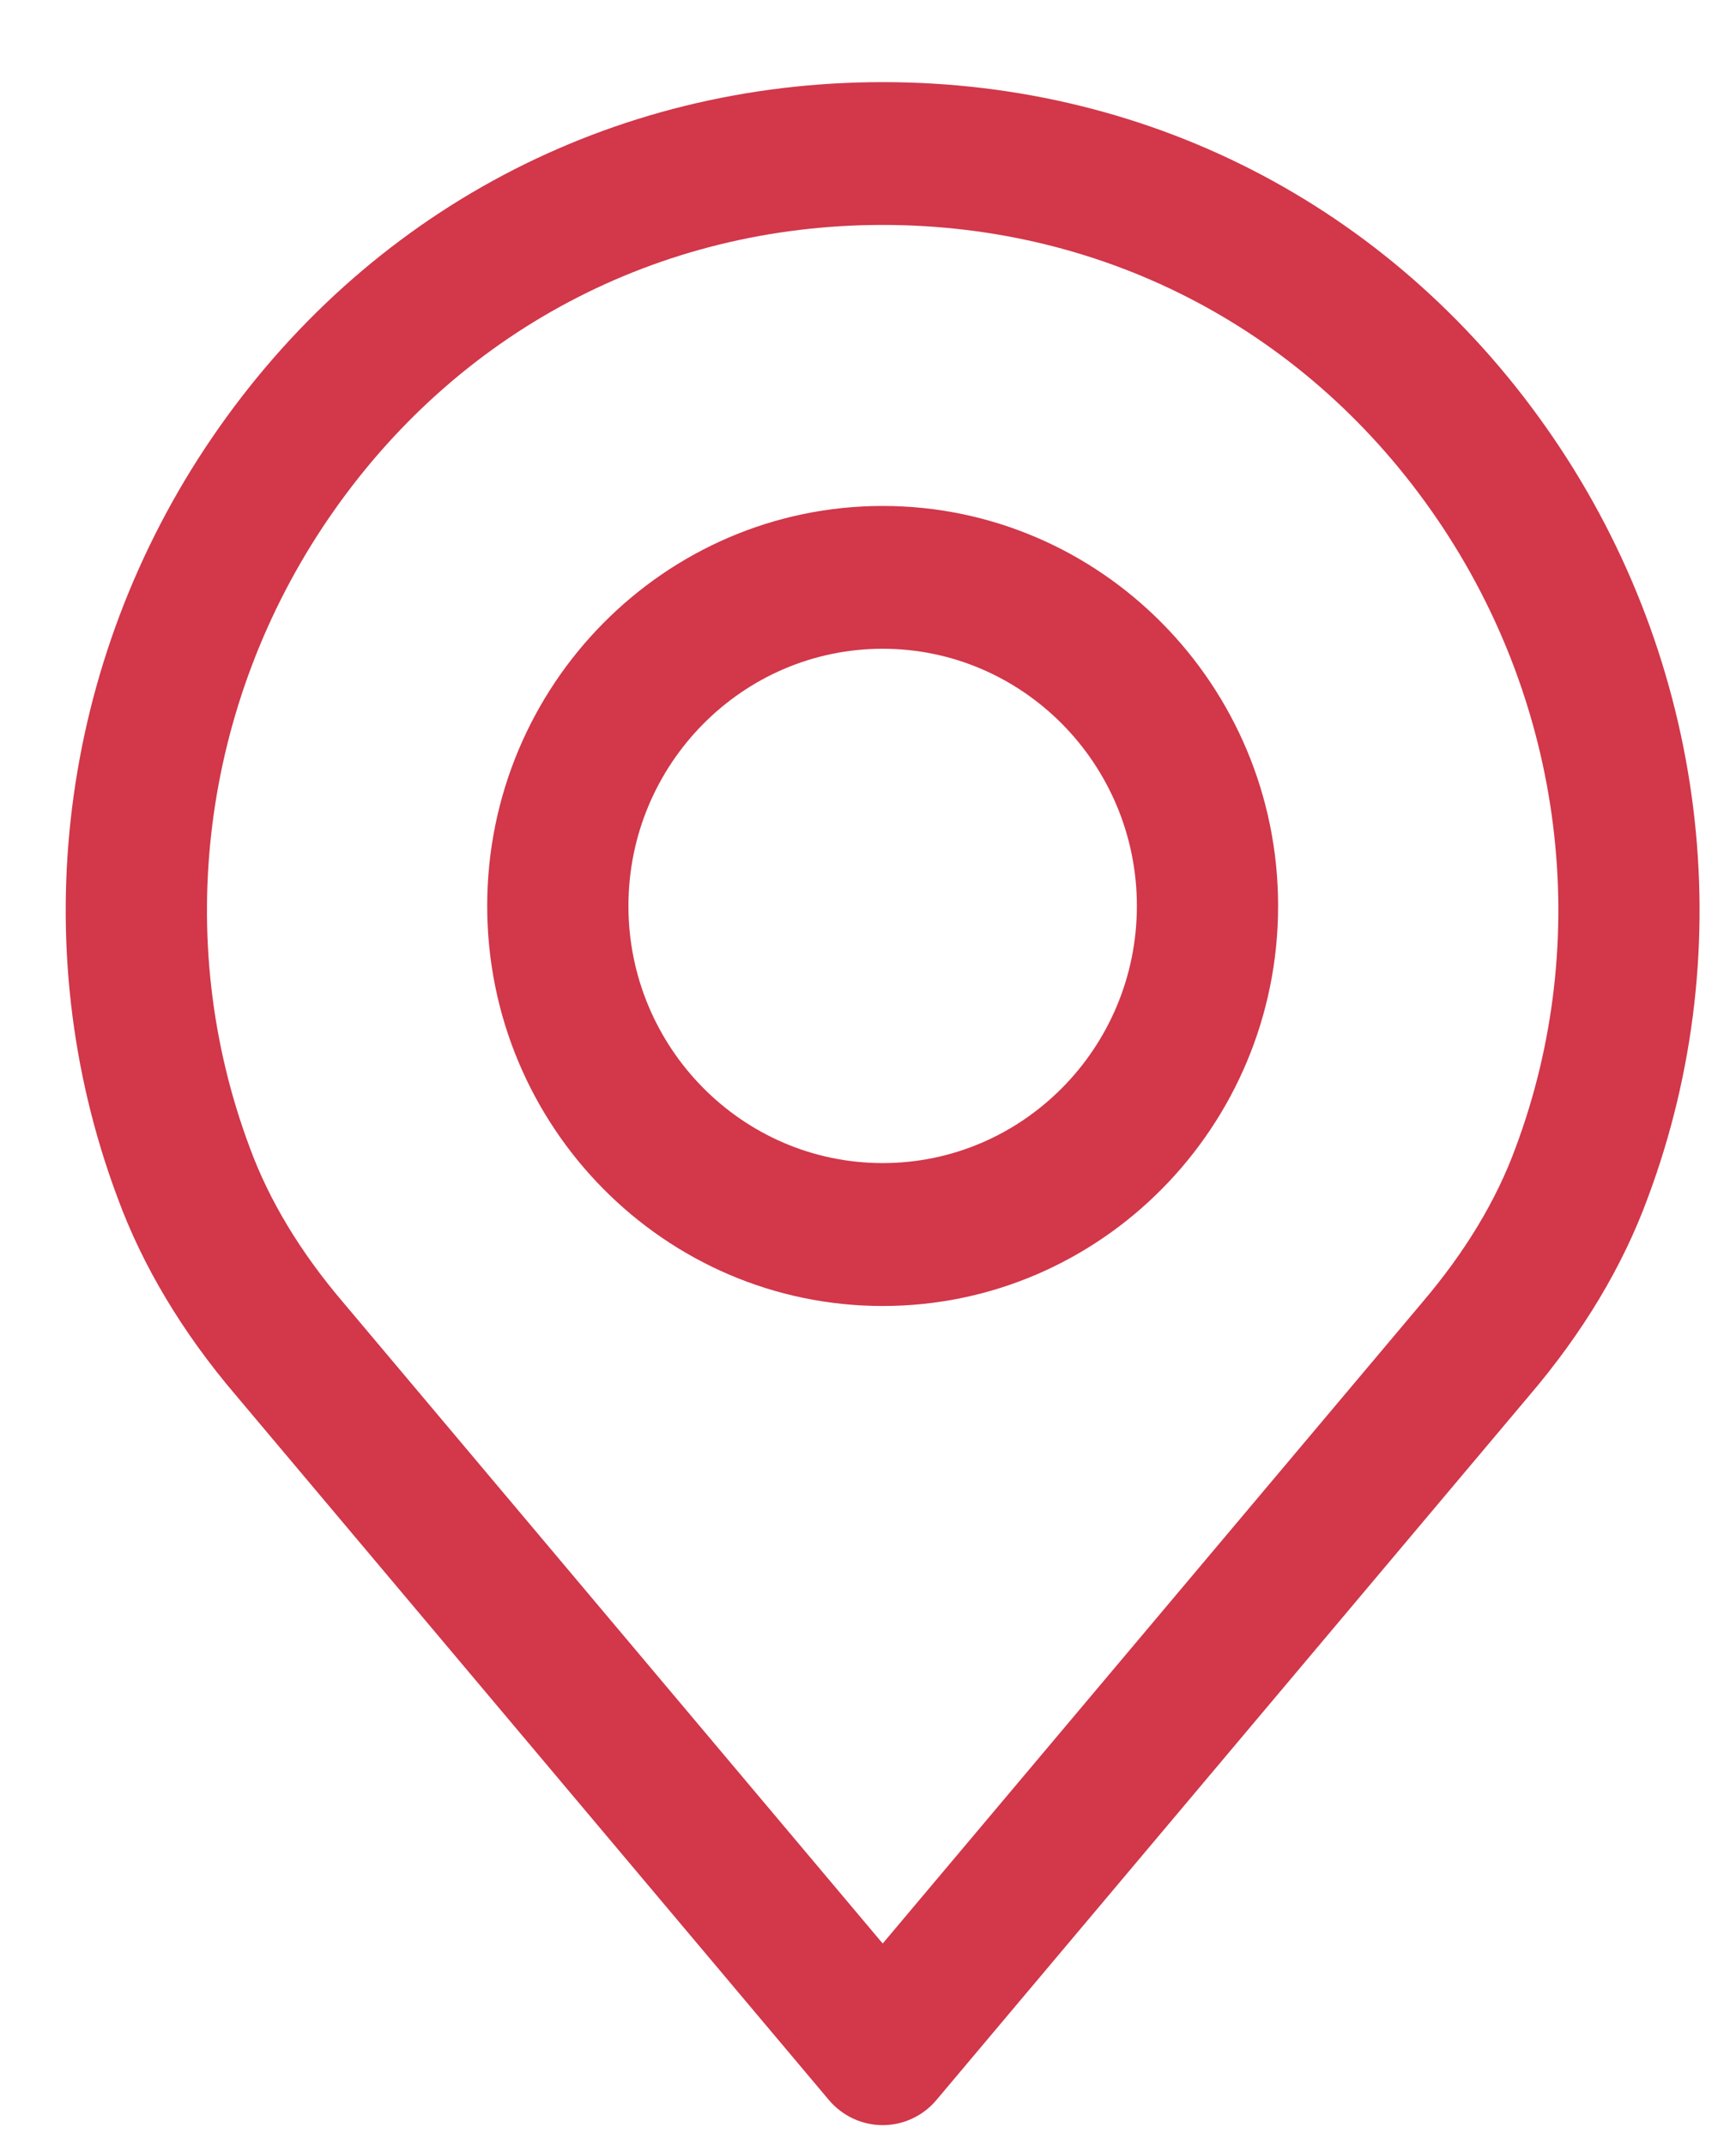 <svg width="17" height="21" viewBox="0 0 17 21" fill="none" xmlns="http://www.w3.org/2000/svg">
<path d="M15.208 4.281C13.698 2.071 11.306 0.804 8.644 0.804C5.982 0.804 3.589 2.071 2.079 4.281C0.577 6.48 0.23 9.263 1.15 11.722C1.396 12.394 1.787 13.046 2.309 13.658L8.117 20.558C8.249 20.714 8.441 20.804 8.644 20.804C8.846 20.804 9.039 20.714 9.17 20.558L14.977 13.66C15.502 13.045 15.892 12.393 16.136 11.727C17.057 9.263 16.71 6.48 15.208 4.281ZM14.841 11.237C14.653 11.751 14.346 12.259 13.929 12.748C13.928 12.749 13.927 12.75 13.926 12.752L8.644 19.026L3.359 12.748C2.942 12.259 2.635 11.751 2.445 11.232C1.684 9.199 1.973 6.897 3.217 5.076C4.465 3.25 6.443 2.202 8.644 2.202C10.845 2.202 12.822 3.25 14.07 5.076C15.315 6.897 15.603 9.199 14.841 11.237Z" fill="#D2374A"/>
<path d="M8.644 4.953C6.509 4.953 4.771 6.71 4.771 8.869C4.771 11.028 6.508 12.785 8.644 12.785C10.779 12.785 12.516 11.028 12.516 8.869C12.516 6.71 10.779 4.953 8.644 4.953ZM8.644 11.386C7.271 11.386 6.154 10.257 6.154 8.869C6.154 7.481 7.271 6.351 8.644 6.351C10.016 6.351 11.133 7.481 11.133 8.869C11.133 10.257 10.016 11.386 8.644 11.386Z" fill="#D2374A"/>
</svg>
